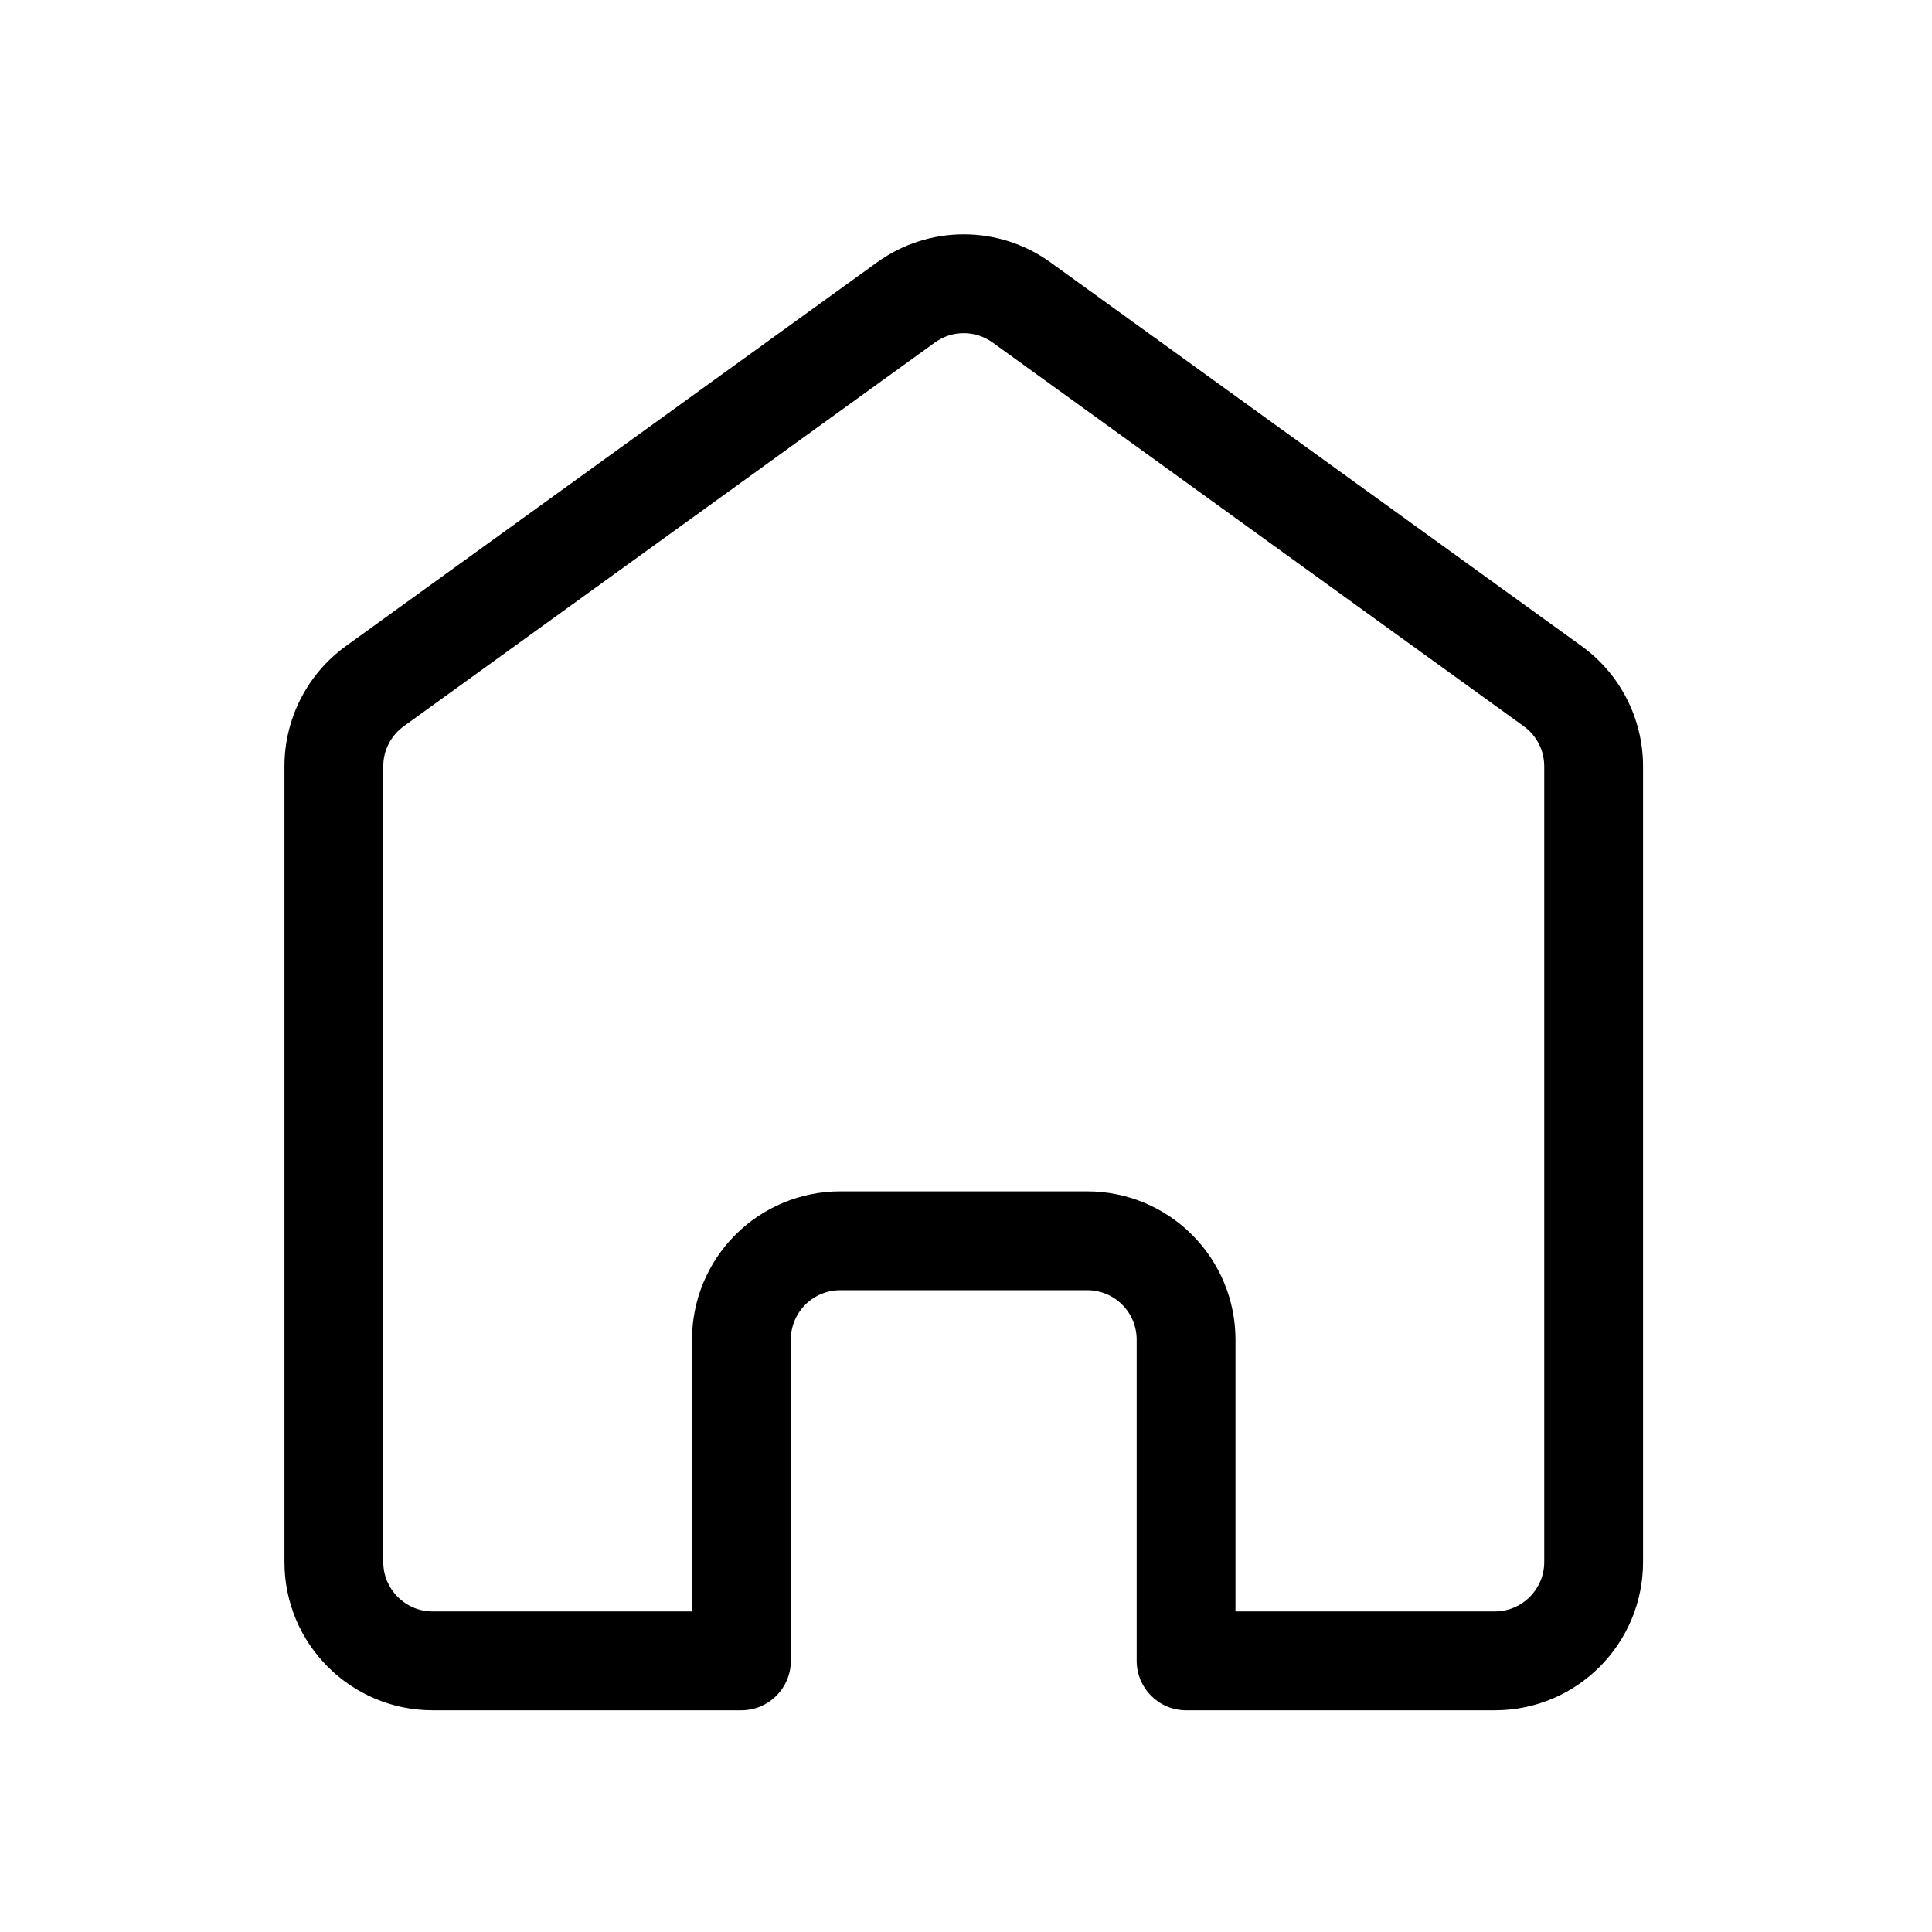<svg xmlns="http://www.w3.org/2000/svg" xmlns:xlink="http://www.w3.org/1999/xlink" width="800" zoomAndPan="magnify" viewBox="0 0 600 600" height="800" preserveAspectRatio="xMidYMid meet" version="1.0"><defs><clipPath id="6b6bbc9975"><path d="M 88 72 L 511 72 L 511 531.148 L 88 531.148 Z M 88 72 " clip-rule="nonzero"/></clipPath></defs><g clip-path="url(#6b6bbc9975)"><path fill="#000000" d="M 230.254 531.148 C 238.723 531.148 245.598 524.27 245.598 515.797 L 245.598 416.031 C 245.598 411.965 247.207 408.051 250.094 405.18 C 252.961 402.293 256.875 400.684 260.941 400.684 C 283.773 400.684 314.828 400.684 337.66 400.684 C 341.727 400.684 345.637 402.293 348.508 405.18 C 351.391 408.051 353.004 411.965 353.004 416.031 C 353.004 416.031 353.004 515.797 353.004 515.797 C 353.004 524.27 359.875 531.148 368.348 531.148 L 464.23 531.148 C 489.652 531.148 510.262 510.535 510.262 485.102 C 510.262 423.047 510.262 284.629 510.262 237.969 C 510.262 223.188 503.156 209.297 491.172 200.641 C 457.402 176.238 365.355 109.746 326.242 81.488 C 310.164 69.867 288.438 69.867 272.355 81.488 C 233.246 109.746 141.199 176.238 107.426 200.641 C 95.441 209.297 88.34 223.188 88.34 237.969 C 88.34 284.629 88.34 423.047 88.34 485.102 C 88.34 510.535 108.945 531.148 134.371 531.148 C 134.371 531.148 230.254 531.148 230.254 531.148 Z M 383.691 500.449 L 464.23 500.449 C 472.699 500.449 479.574 493.574 479.574 485.102 C 479.574 423.047 479.574 284.629 479.574 237.969 C 479.574 233.043 477.211 228.422 473.203 225.535 C 439.434 201.133 347.387 134.625 308.277 106.383 C 302.922 102.5 295.68 102.5 290.324 106.383 C 251.211 134.625 159.164 201.133 125.395 225.535 C 121.391 228.422 119.027 233.043 119.027 237.969 C 119.027 284.629 119.027 423.047 119.027 485.102 C 119.027 493.574 125.898 500.449 134.371 500.449 L 214.91 500.449 L 214.91 416.031 C 214.91 403.812 219.758 392.102 228.395 383.477 C 237.02 374.836 248.727 369.984 260.941 369.984 C 283.773 369.984 314.828 369.984 337.66 369.984 C 349.871 369.984 361.578 374.836 370.203 383.477 C 378.84 392.102 383.691 403.812 383.691 416.031 Z M 383.691 500.449 " fill-opacity="1" fill-rule="evenodd"/></g></svg>